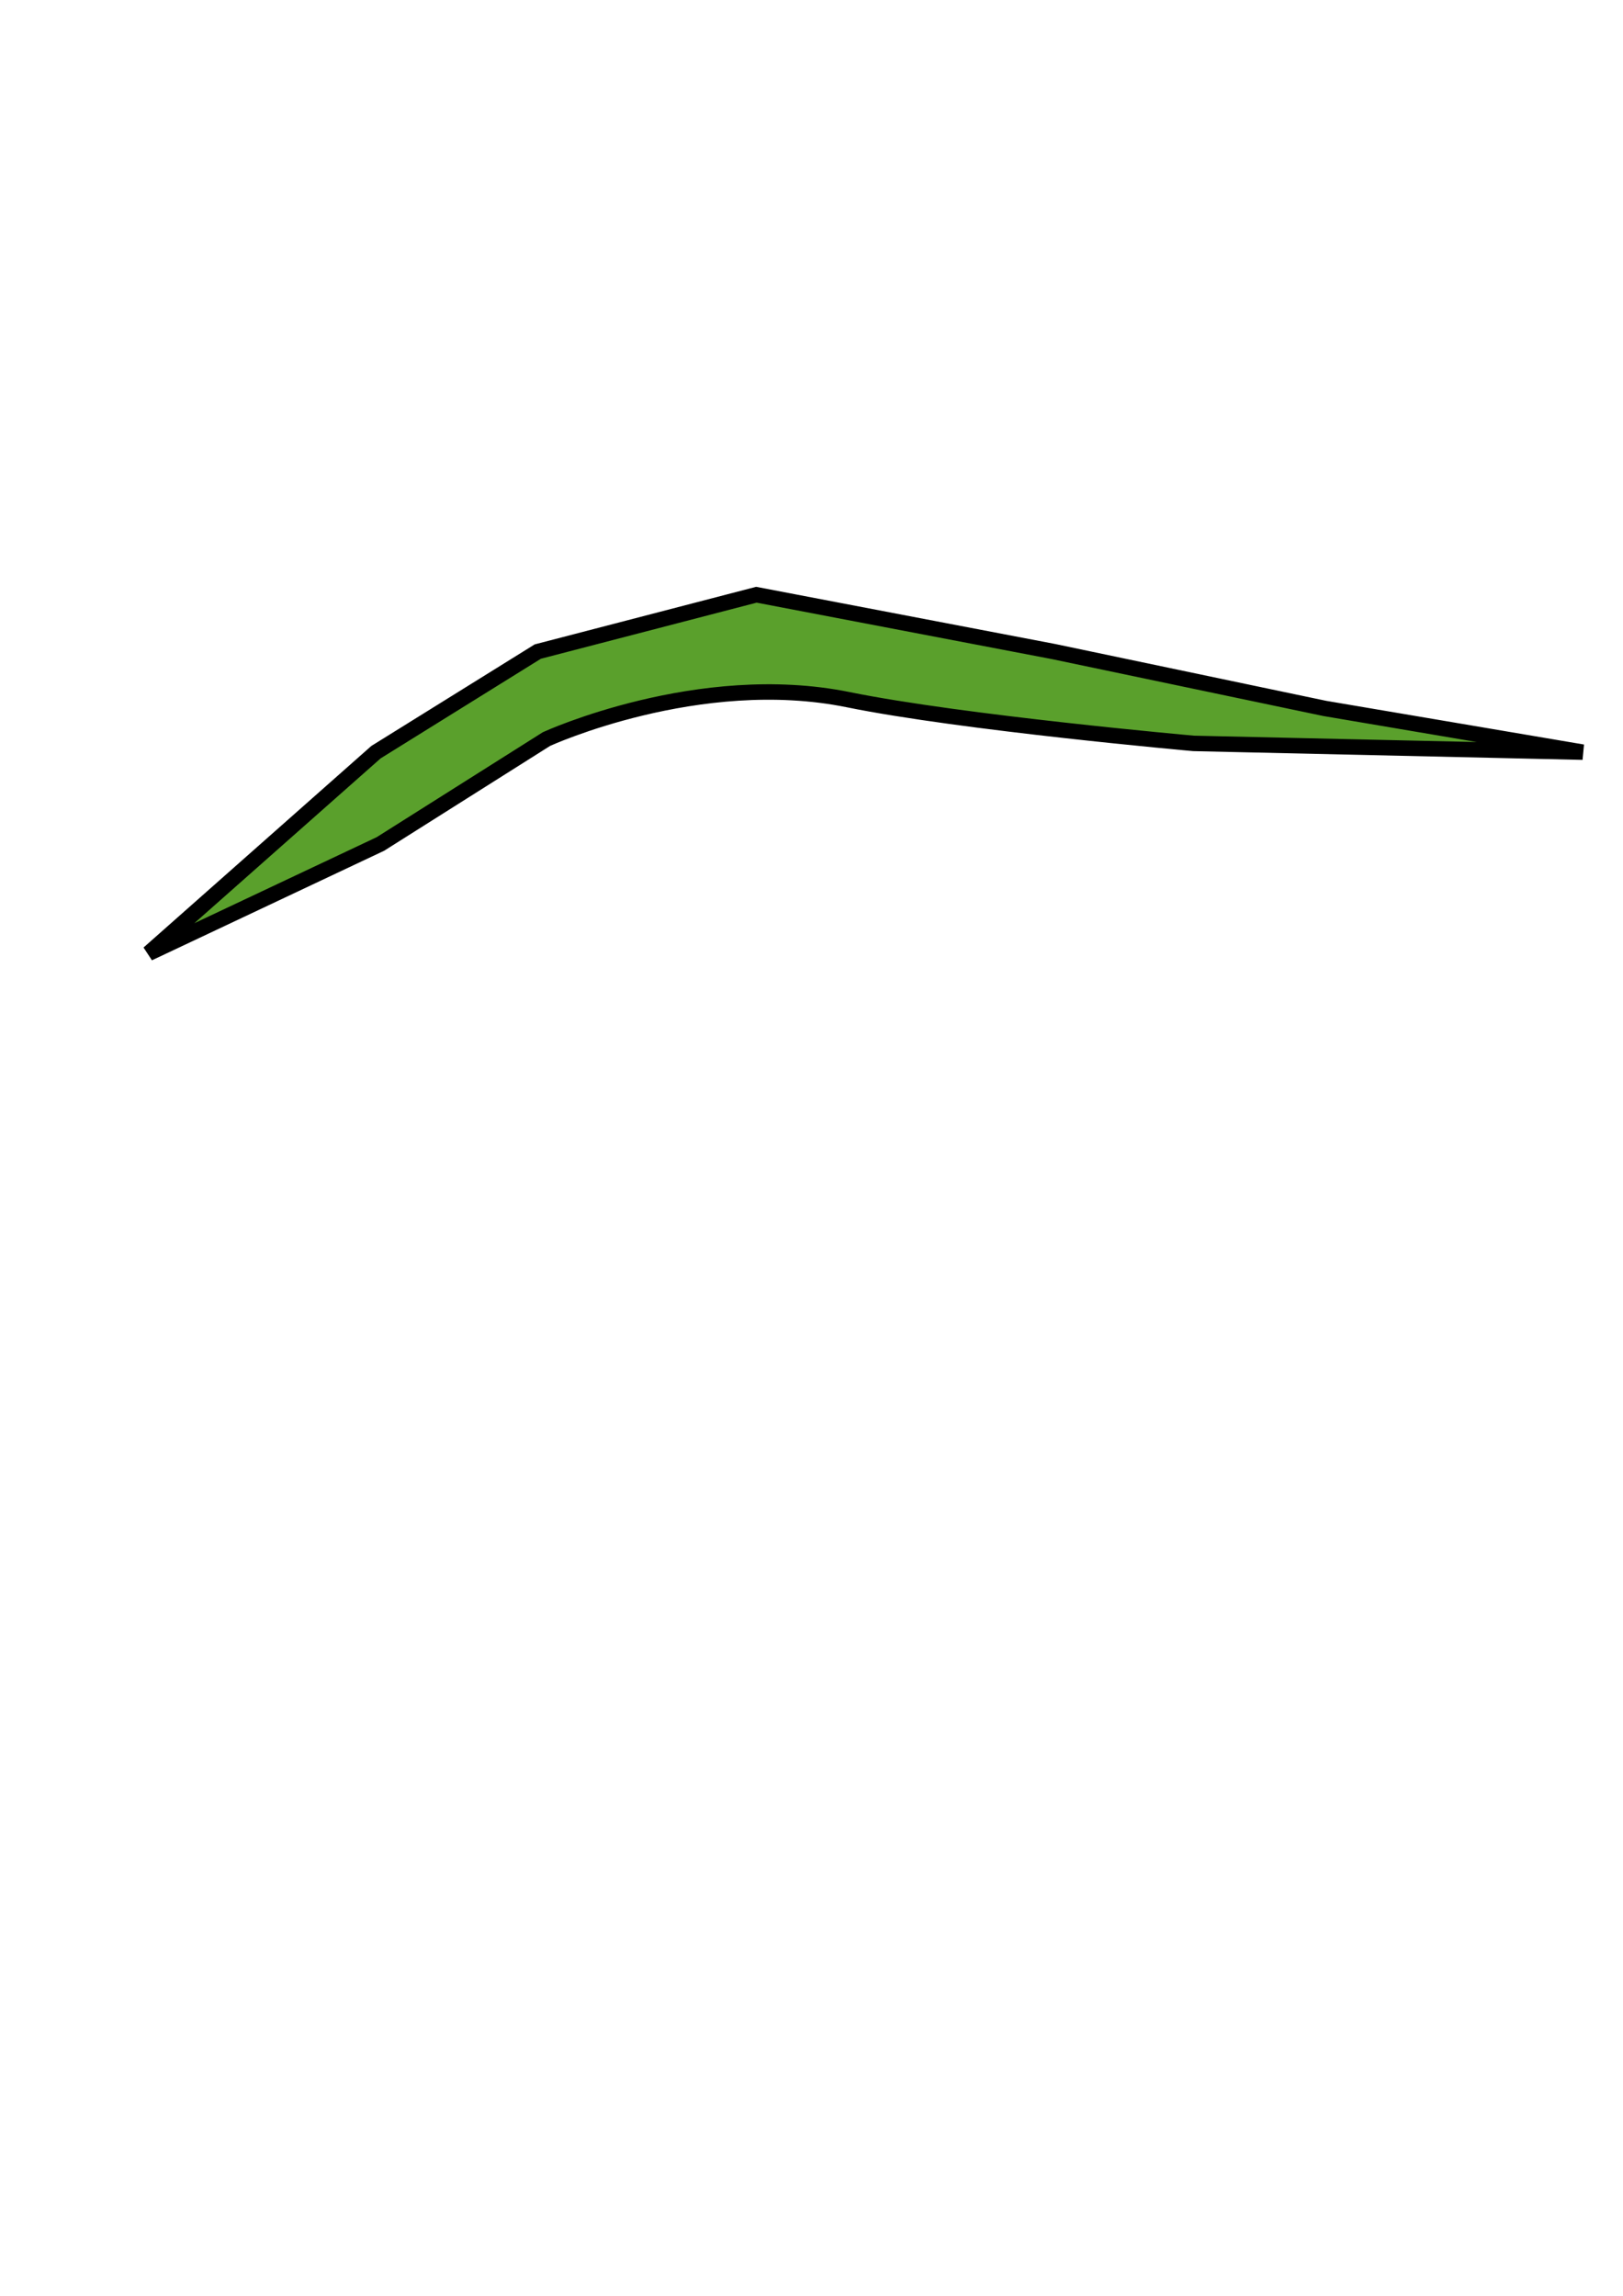 <?xml version="1.0" encoding="UTF-8" standalone="no"?>
<!-- Created with Inkscape (http://www.inkscape.org/) -->

<svg
   width="210mm"
   height="297mm"
   viewBox="0 0 210 297"
   version="1.1"
   id="svg5"
   inkscape:version="1.1.1 (c3084ef, 2021-09-22)"
   sodipodi:docname="hay.svg"
   xmlns:inkscape="http://www.inkscape.org/namespaces/inkscape"
   xmlns:sodipodi="http://sodipodi.sourceforge.net/DTD/sodipodi-0.dtd"
   xmlns="http://www.w3.org/2000/svg"
   xmlns:svg="http://www.w3.org/2000/svg">
  <sodipodi:namedview
     id="namedview7"
     pagecolor="#ffffff"
     bordercolor="#666666"
     borderopacity="1.0"
     inkscape:pageshadow="2"
     inkscape:pageopacity="0.0"
     inkscape:pagecheckerboard="0"
     inkscape:document-units="mm"
     showgrid="false"
     inkscape:zoom="0.46769781"
     inkscape:cx="488.56333"
     inkscape:cy="219.15861"
     inkscape:window-width="1537"
     inkscape:window-height="967"
     inkscape:window-x="1424"
     inkscape:window-y="34"
     inkscape:window-maximized="0"
     inkscape:current-layer="layer1" />
  <defs
     id="defs2">
    <linearGradient
       id="linearGradient3570"
       inkscape:swatch="solid">
      <stop
         style="stop-color:#71c837;stop-opacity:1;"
         offset="0"
         id="stop3568" />
    </linearGradient>
    <inkscape:path-effect
       effect="bspline"
       id="path-effect81"
       is_visible="true"
       lpeversion="1"
       weight="33.333"
       steps="2"
       helper_size="0"
       apply_no_weight="true"
       apply_with_weight="true"
       only_selected="false" />
  </defs>
  <g
     inkscape:label="Layer 1"
     inkscape:groupmode="layer"
     id="layer1">
    <path
       style="fill:#5aa02c;fill-opacity:1;stroke:#000000;stroke-width:2;stroke-linecap:butt;stroke-linejoin:miter;stroke-miterlimit:4;stroke-dasharray:none;stroke-opacity:1"
       d="m 19.234,123.326 29.417,-26.023 20.931,-13.011 28.286,-7.354 38.469,7.354 35.074,7.354 33.377,5.657 L 154.44,96.171 c 0,0 -29.977,-2.664 -44.691,-5.657 -19.344,-3.935 -39.034,5.091 -39.034,5.091 L 49.217,109.183 Z"
       id="path168"
       sodipodi:nodetypes="ccccccccsccc" />
  </g>
</svg>

